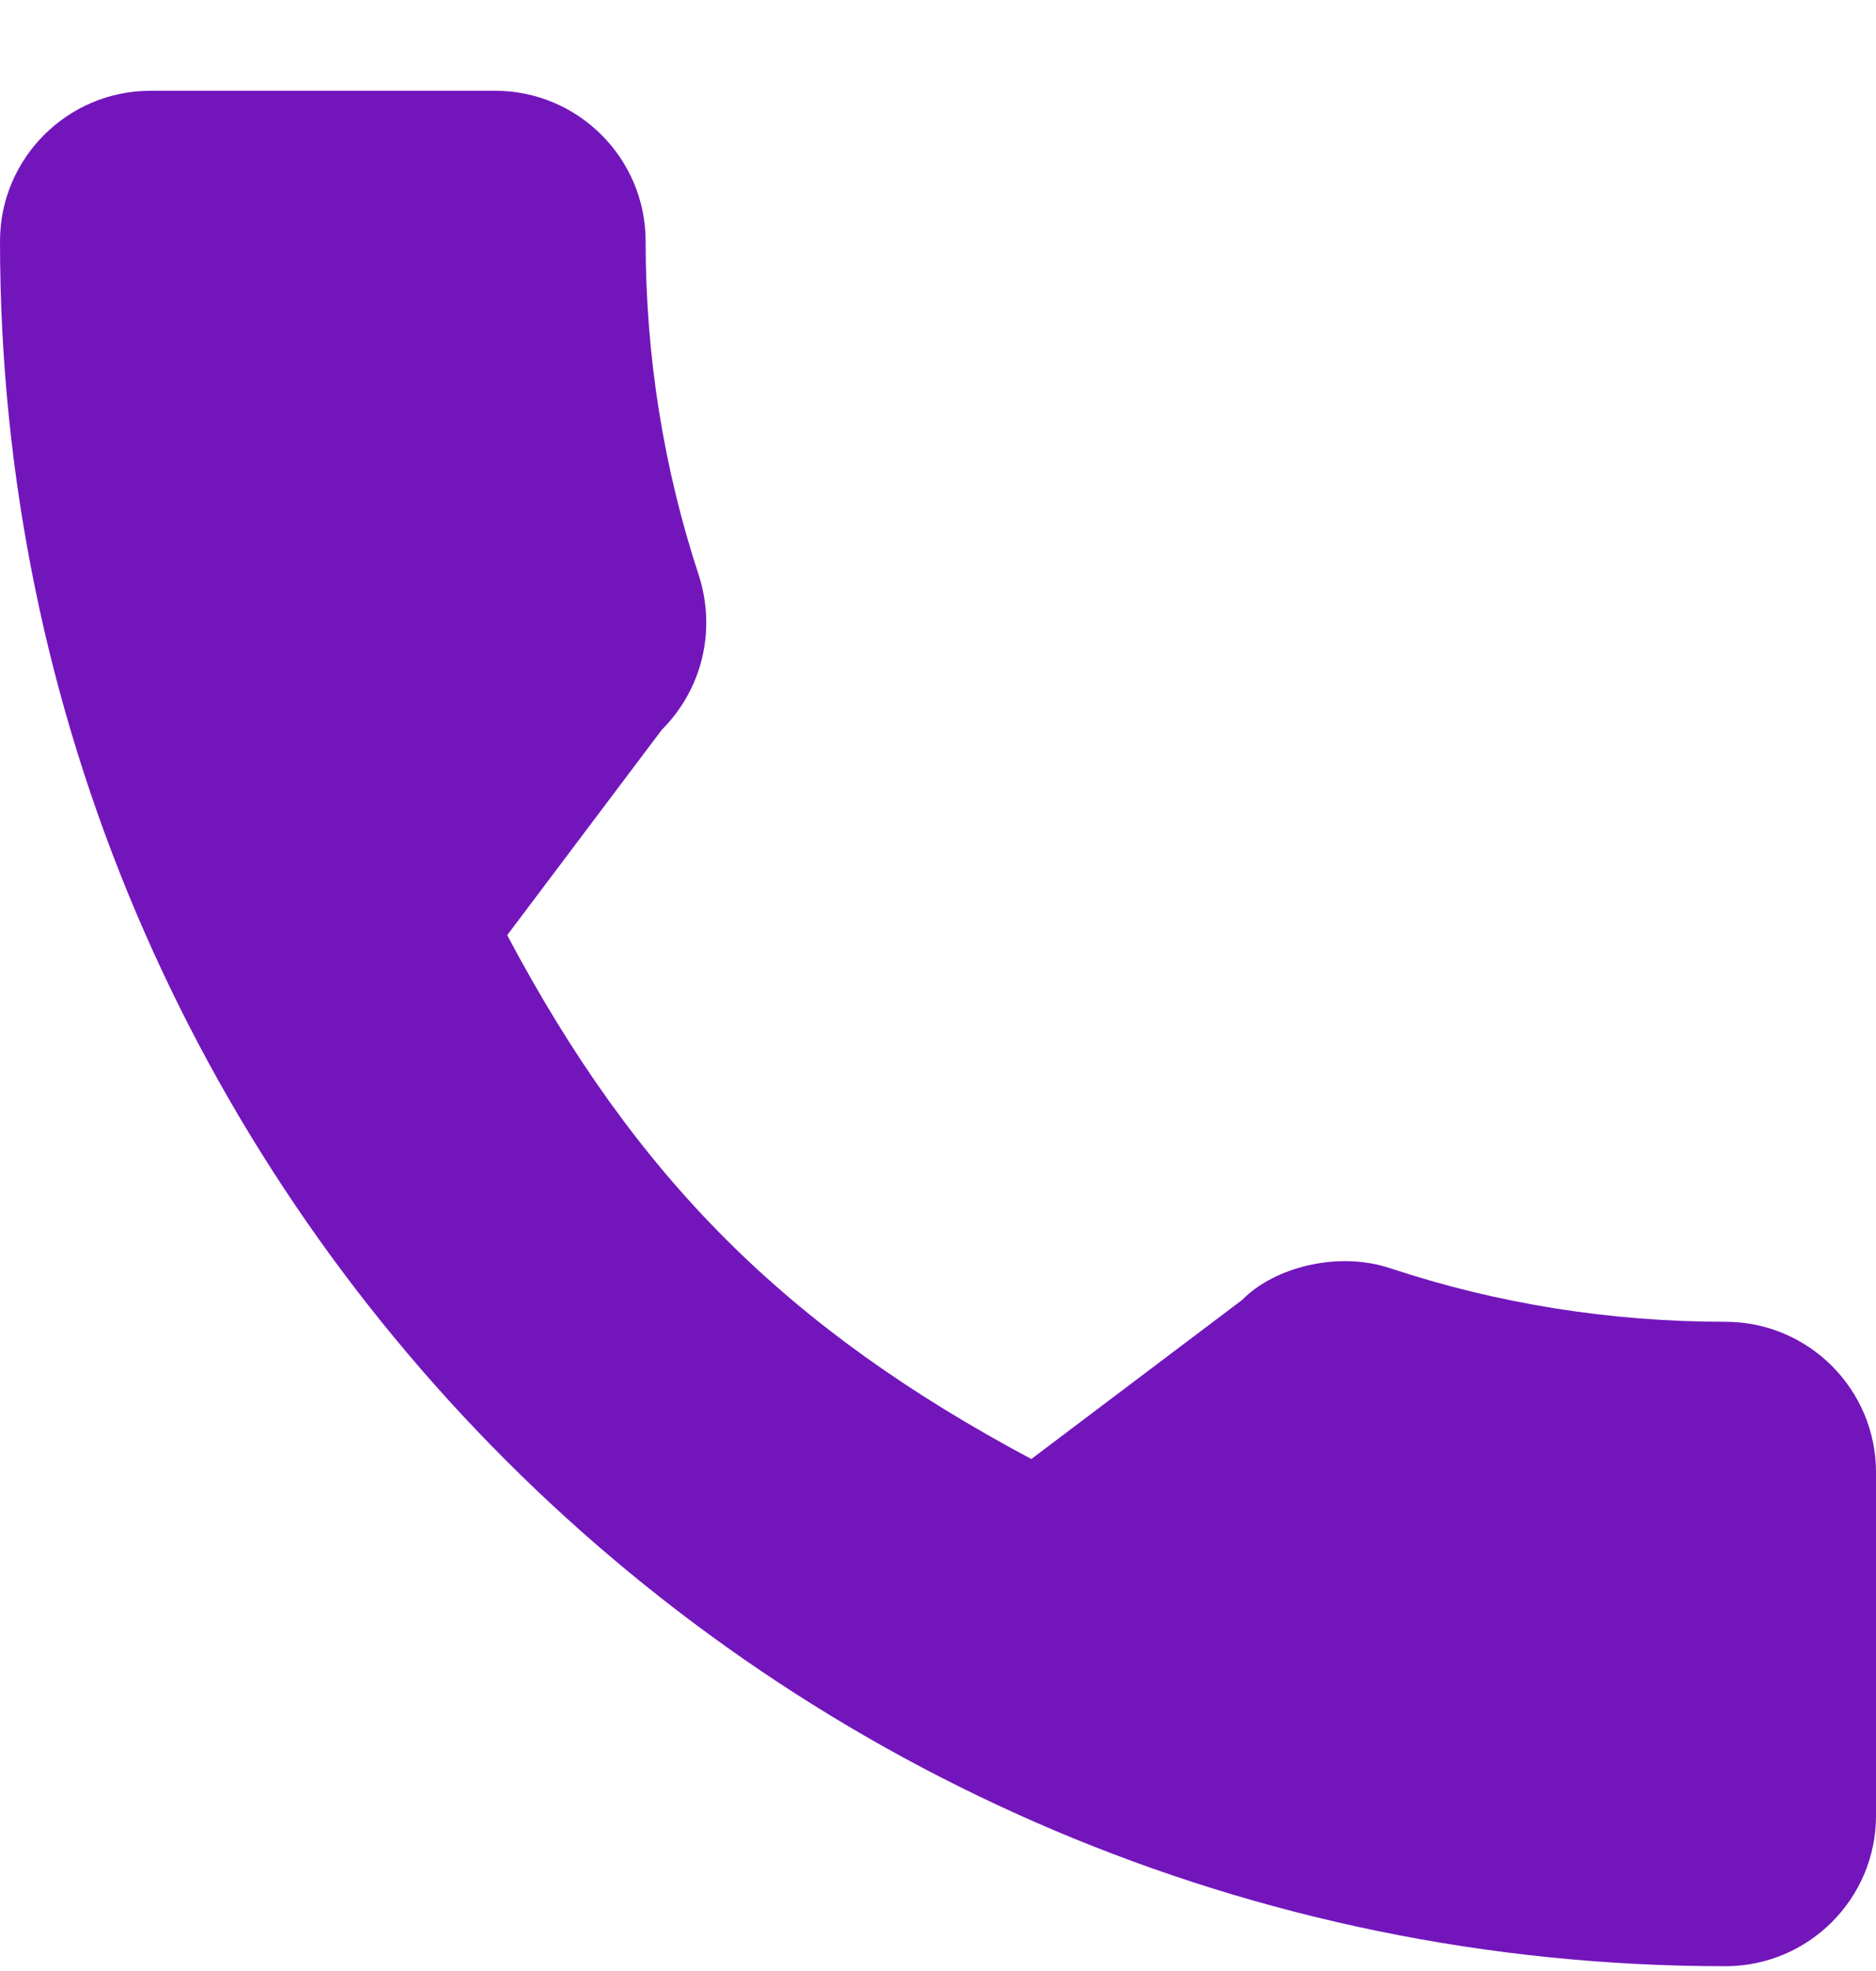 <svg width="20" height="21" viewBox="0 0 20 21" fill="none" xmlns="http://www.w3.org/2000/svg">
<path d="M18.395 14.083C17.171 14.083 15.968 13.892 14.829 13.515C14.271 13.325 13.585 13.5 13.244 13.849L10.995 15.545C8.387 14.155 6.781 12.55 5.407 9.964L7.055 7.776C7.483 7.348 7.637 6.725 7.453 6.139C7.075 4.995 6.883 3.794 6.883 2.57C6.883 1.686 6.163 0.967 5.278 0.967H1.605C0.72 0.967 0 1.686 0 2.57C0 12.704 8.252 20.949 18.395 20.949C19.28 20.949 20 20.23 20 19.346V15.686C20 14.802 19.28 14.083 18.395 14.083Z" fill="#7216BC"/>
</svg>
